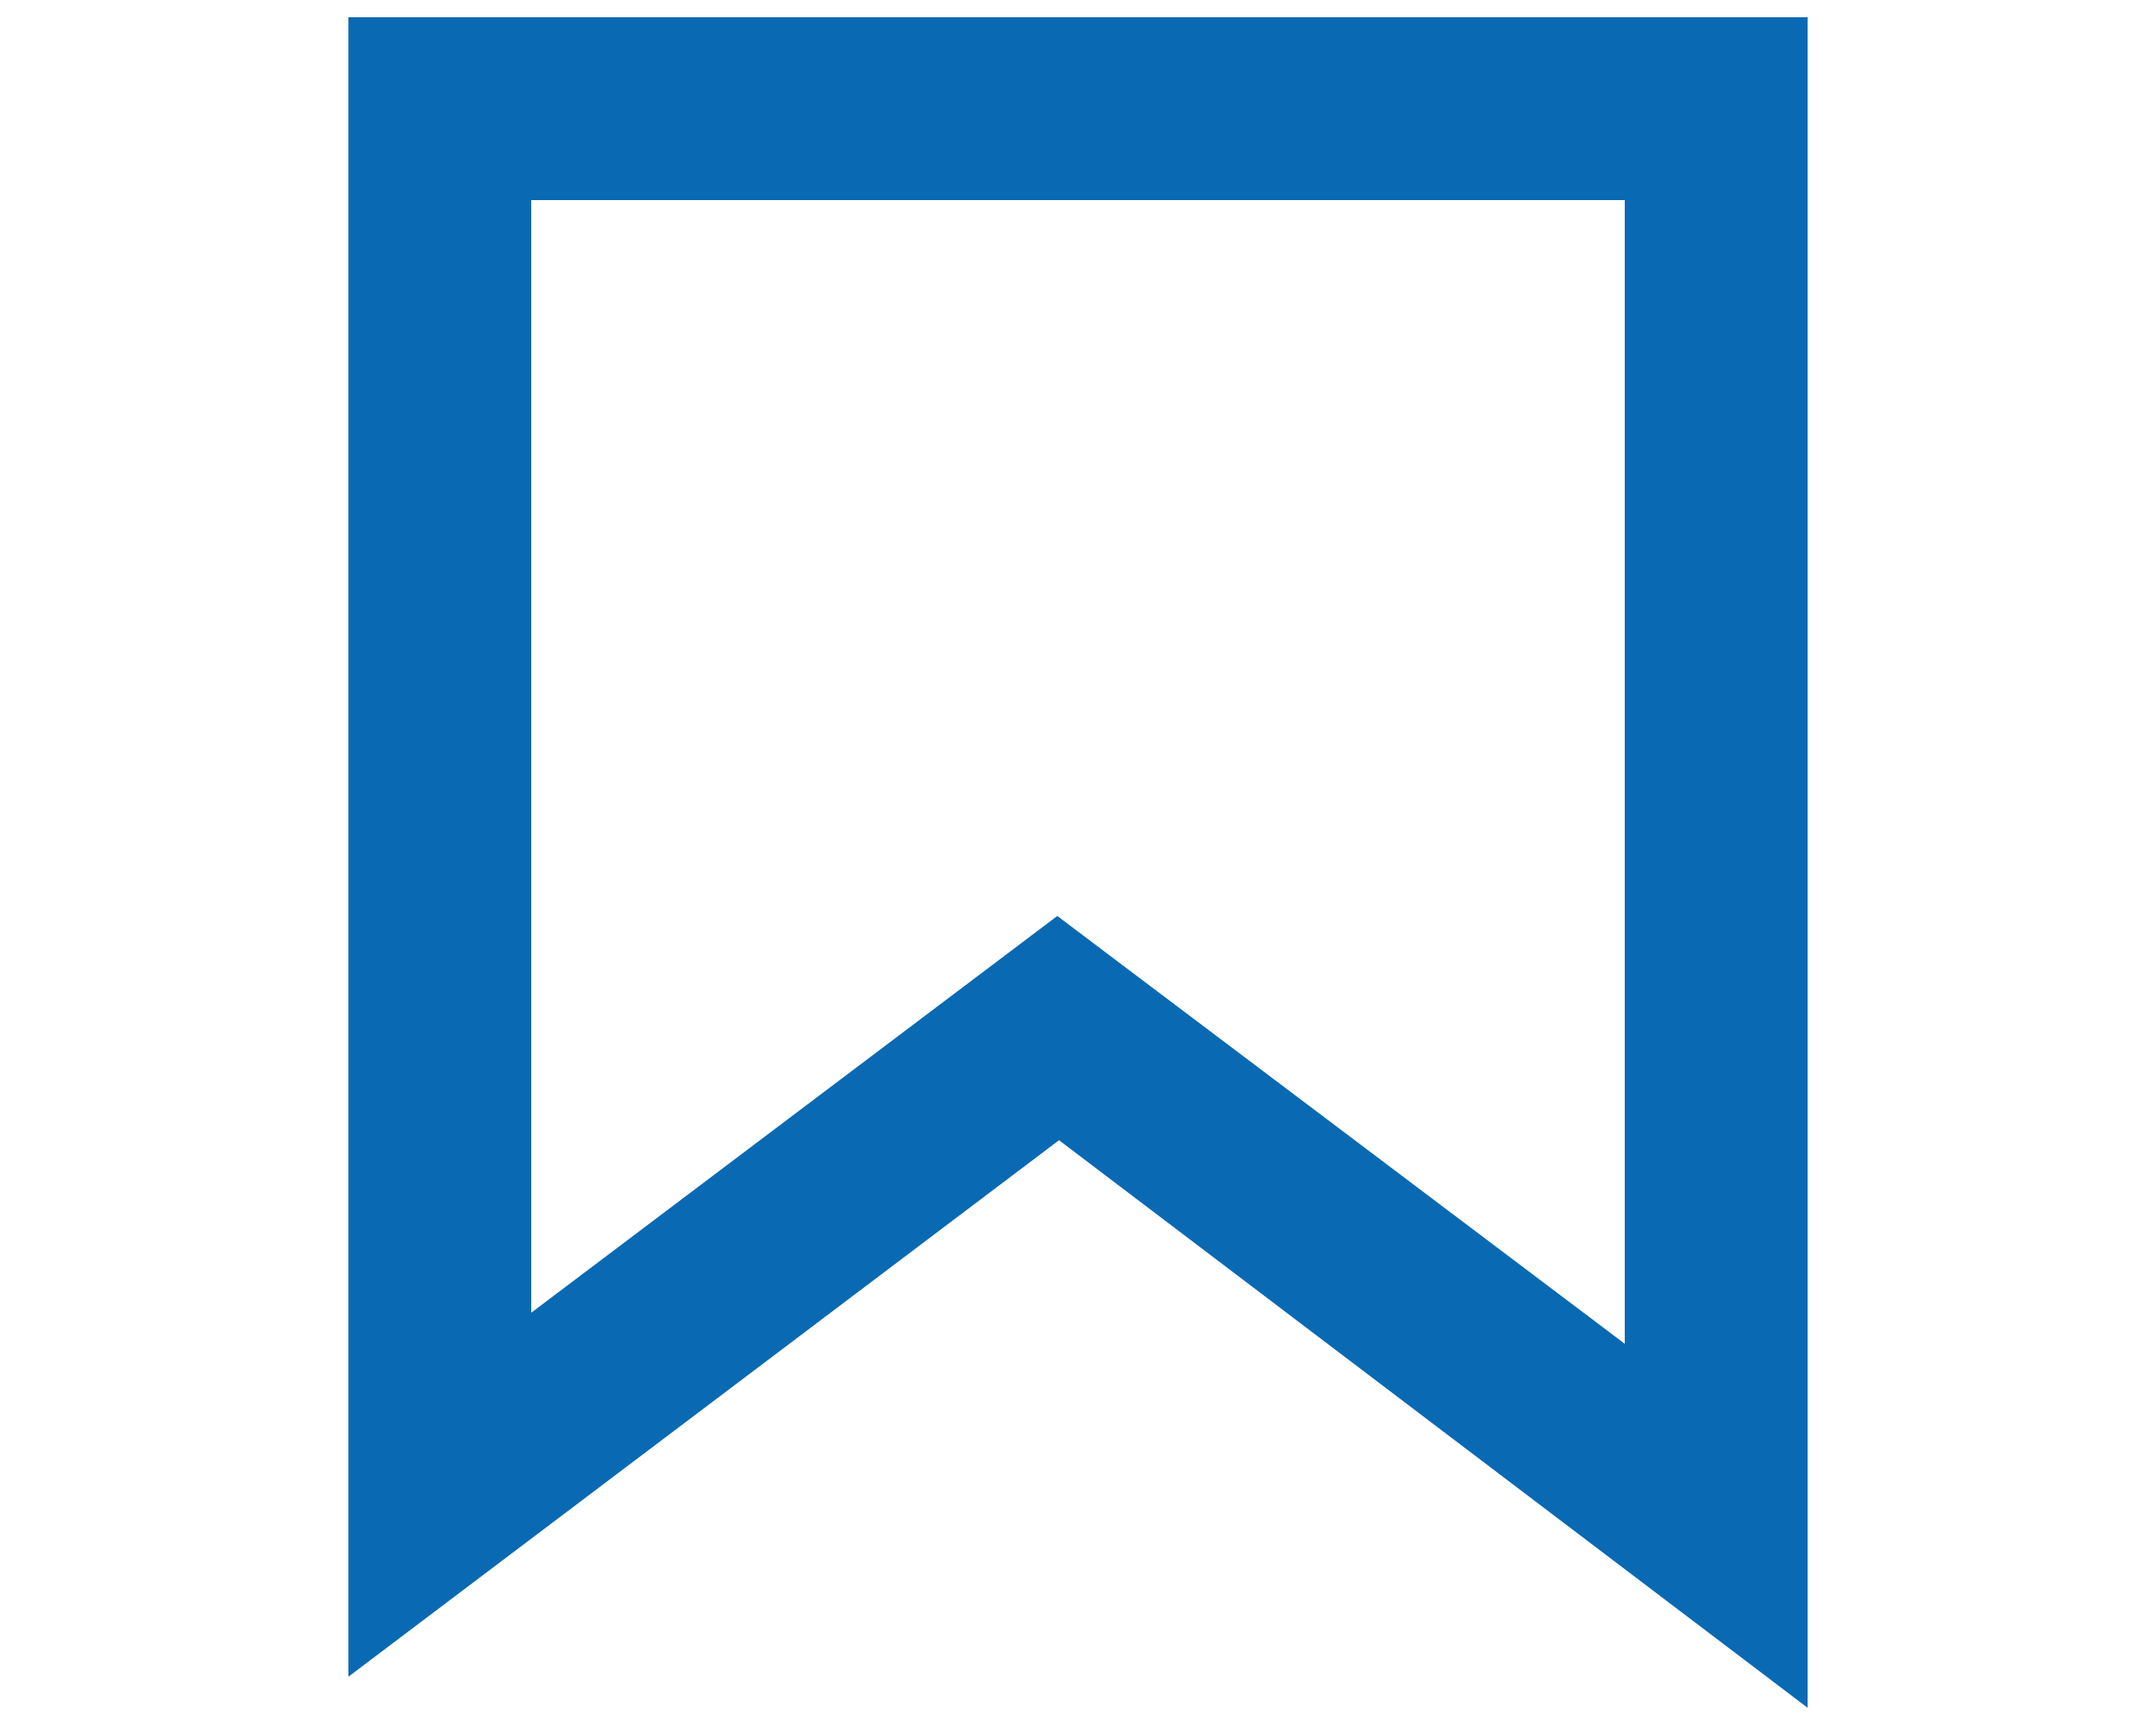 <?xml version="1.0" encoding="utf-8"?>
<!-- Generator: Adobe Illustrator 24.2.1, SVG Export Plug-In . SVG Version: 6.00 Build 0)  -->
<svg version="1.1" xmlns="http://www.w3.org/2000/svg" xmlns:xlink="http://www.w3.org/1999/xlink" x="0px" y="0px"
	 viewBox="0 0 125 100" style="enable-background:new 0 0 125 100;" xml:space="preserve">
<style type="text/css">
	.st0{fill:#0A69B3;}
	.st1{fill-rule:evenodd;clip-rule:evenodd;fill:#0A69B3;}
	.st2{clip-path:url(#SVGID_2_);}
	.st3{clip-path:url(#SVGID_4_);fill:#0A69B3;}
	.st4{fill:#2EC5F4;}
	.st5{fill-rule:evenodd;clip-rule:evenodd;fill:#0C6AB4;}
	.st6{fill:#FFFFFF;stroke:#000000;stroke-miterlimit:10;}
</style>
<g id="sheet">
	<g>
		<defs>
			<path id="SVGID_1_" d="M637.5,75c0.4-1,1.8-2.2,2.2-2.6C638.3,74.7,637.5,75,637.5,75z M648.6,70.1c2.6-0.2,3,0.4,2.7,0.6
				C651.3,70.7,650.9,71.1,648.6,70.1z M641.7,71c0.7-1.2,1.3-2.7,1.8-4c0.6,1.1,1.4,2,2.2,2.6C644.1,69.9,642.8,70.6,641.7,71z
				 M643.6,64c-0.3-1-0.3-3-0.1-3C644,61,643.9,63.4,643.6,64z M641.6,72.4c1.6-0.5,3.4-1.2,5-1.5c1.4,0.7,3,1.2,4.1,1.2
				c1.9,0,2.1-2.1,1.3-2.8c-0.9-0.9-3.4-0.6-4.7-0.5c-1.3-0.8-2.1-1.8-2.7-3.4c0.3-1.2,0.7-3,0.4-4.1c-0.3-1.9-2.8-1.7-3.1-0.4
				c-0.3,1.2,0,2.8,0.5,4.9c-0.7,1.8-1.8,4.1-2.6,5.5c-1.5,0.8-3.4,1.9-3.7,3.4C635.8,75.8,637.9,78.7,641.6,72.4z M654.5,55.2h-5.6
				v-5.6L654.5,55.2z M654.8,79.8h-21.1V49.3h11.7v7.6c0,1,0.8,1.8,1.8,1.8h7.6V79.8z M654.8,83.4c1.9,0,3.5-1.6,3.5-3.5V55.5
				c0-0.9-0.4-1.8-1-2.5l-6.2-6.2c-0.7-0.7-1.6-1-2.5-1h-15c-1.9,0-3.5,1.6-3.5,3.5v30.5c0,1.9,1.6,3.5,3.5,3.5H654.8z"/>
		</defs>
		<use xlink:href="#SVGID_1_"  style="overflow:visible;fill:#0A69B3;"/>
		<clipPath id="SVGID_2_">
			<use xlink:href="#SVGID_1_"  style="overflow:visible;"/>
		</clipPath>
		<g class="st2">
			<defs>
				<rect id="SVGID_3_" x="-18.2" y="-1499.7" width="2818.5" height="6219.5"/>
			</defs>
			<use xlink:href="#SVGID_3_"  style="overflow:visible;fill:#0A69B3;"/>
			<clipPath id="SVGID_4_">
				<use xlink:href="#SVGID_3_"  style="overflow:visible;"/>
			</clipPath>
		</g>
	</g>
</g>
<g id="icon-download">
</g>
<g id="icon-downloadcomplete">
</g>
<g id="icon-copy">
</g>
<g id="icon-bookmark">
	<path class="st1" d="M30.8,11.6h63.4v66.3L61.3,53.1l-30.5,23V11.6z M20.2,1v96.2l41.2-31.1L104.8,99h0V1H20.2z"/>
</g>
<g id="icon-bookmarked">
</g>
<g id="icon-pdf">
</g>
<g id="icon-codesnippet">
</g>
<g id="icon-video">
</g>
<g id="icon-document-cardview">
</g>
<g id="icon-pdf-cardview">
</g>
<g id="icon-code-cardview">
</g>
</svg>
